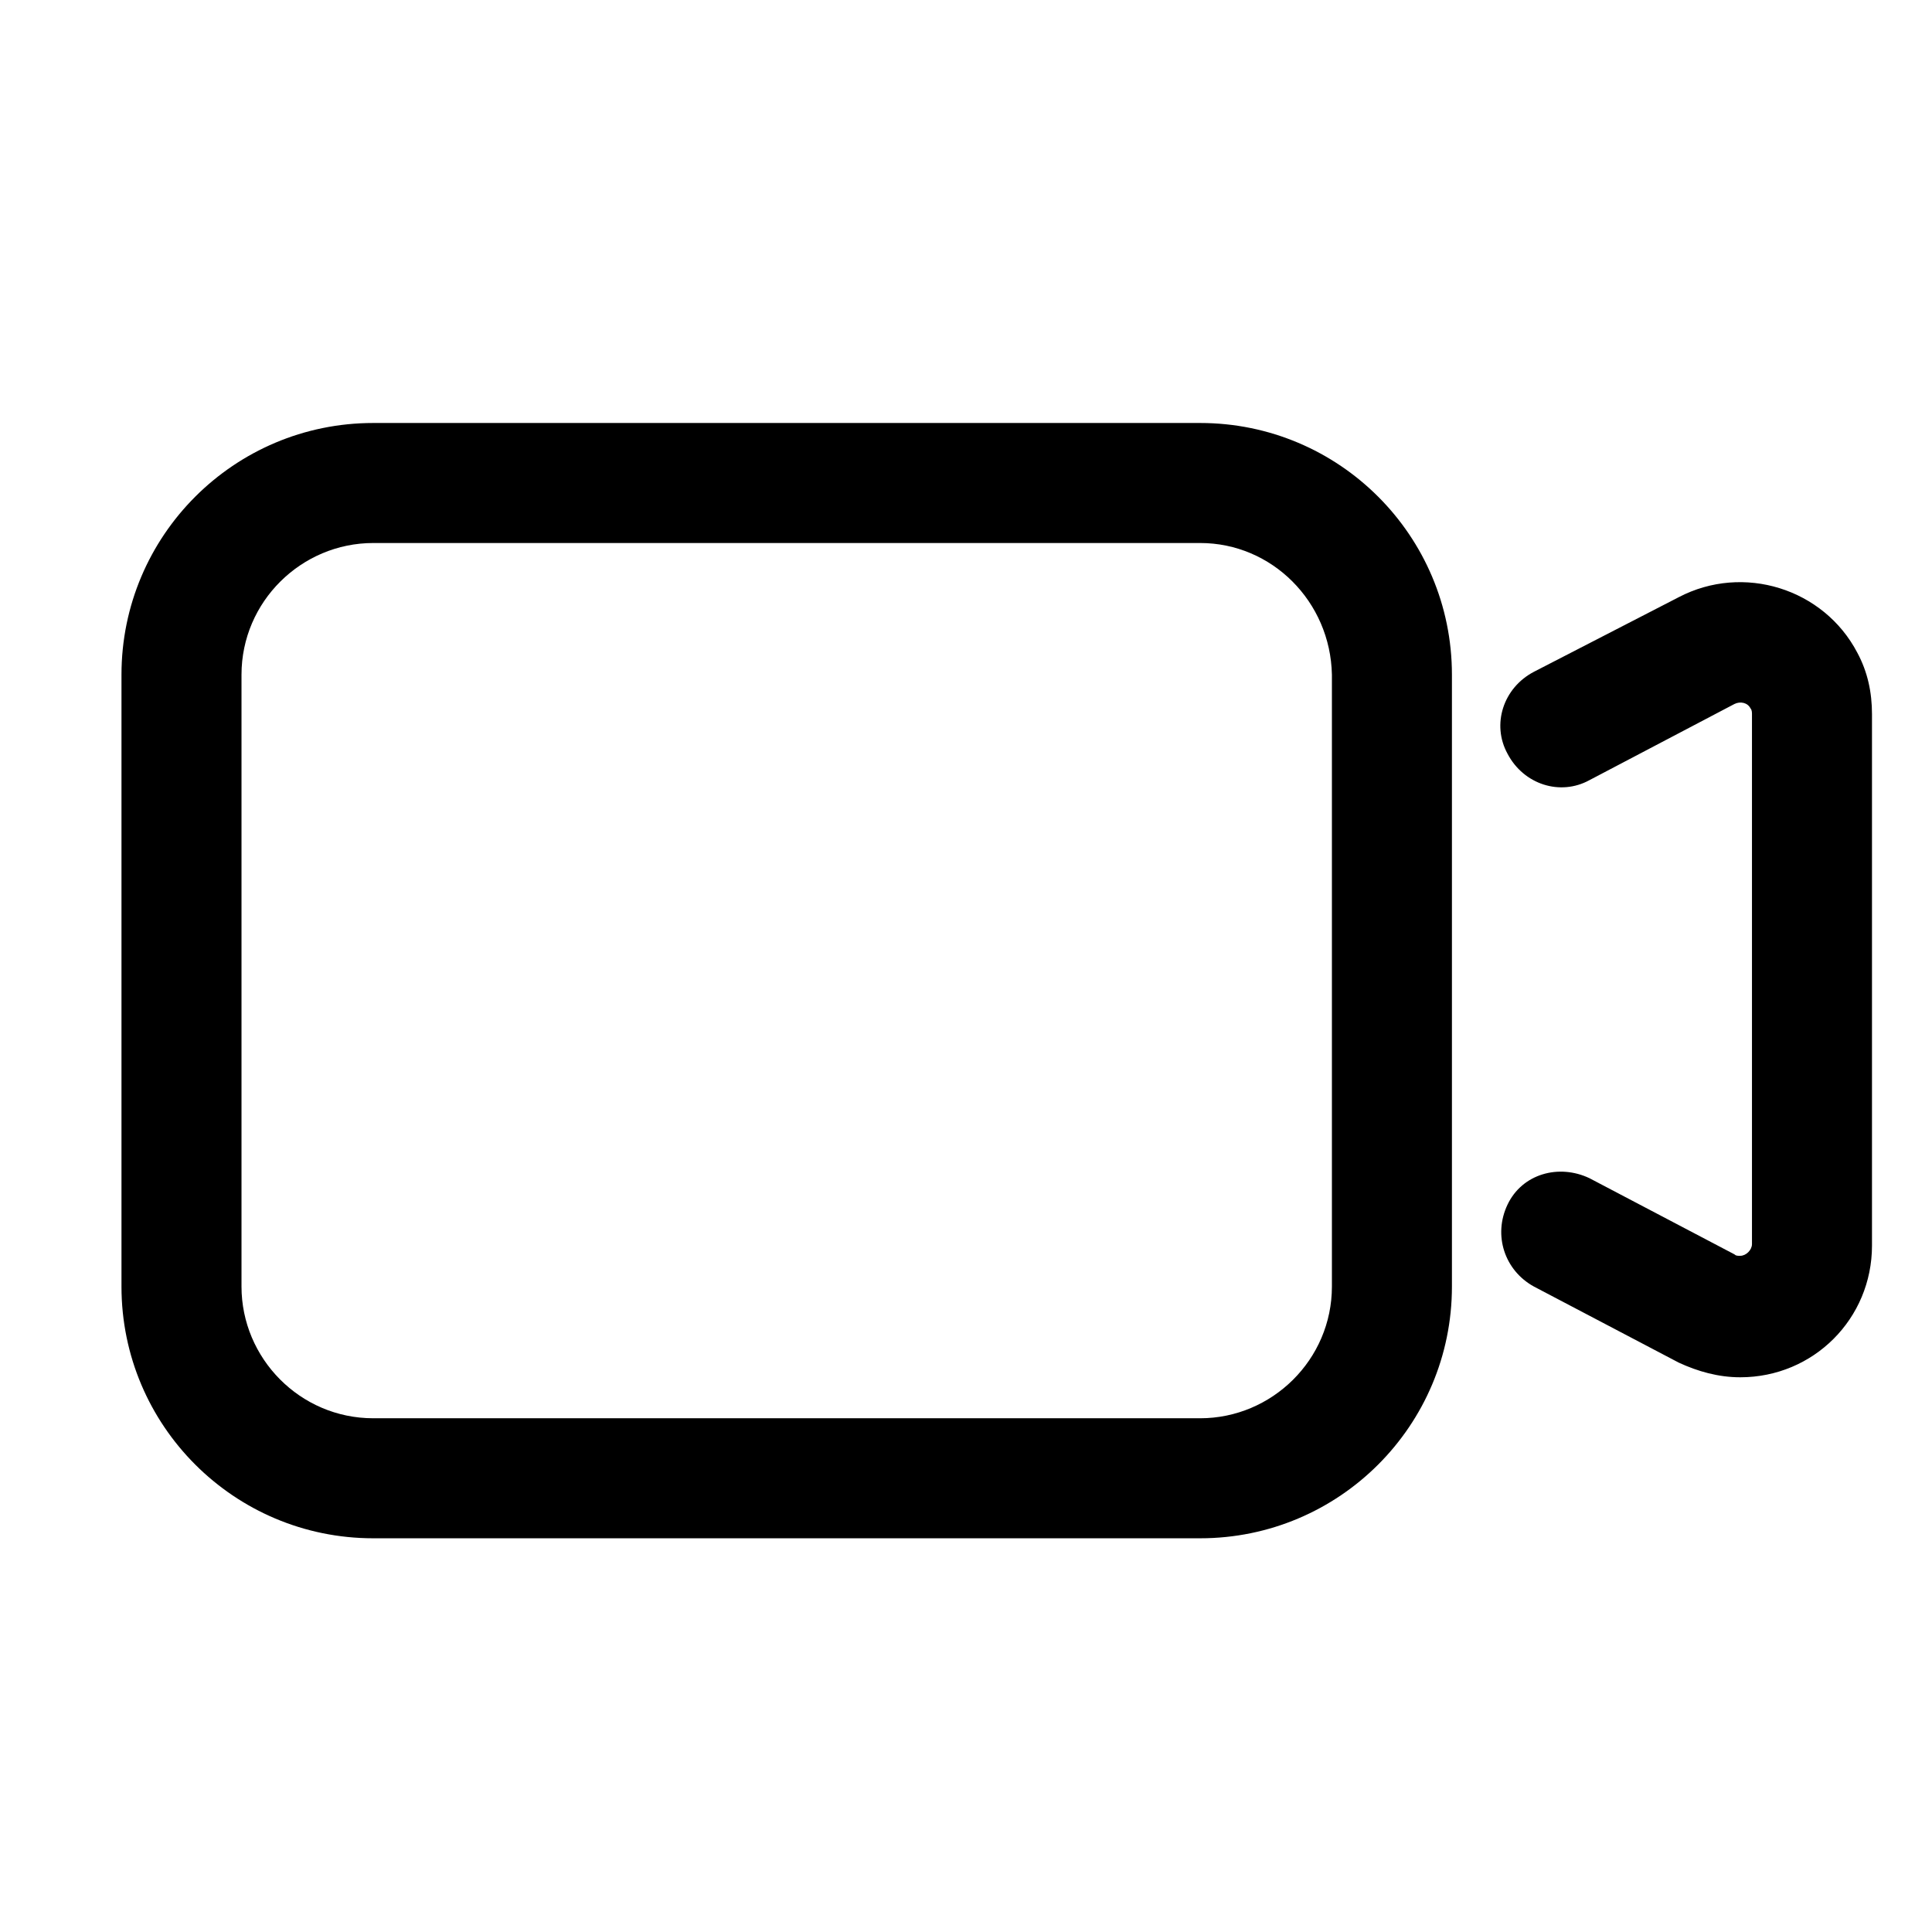 <?xml version="1.0" encoding="utf-8"?>
<!-- Generator: Adobe Illustrator 26.0.2, SVG Export Plug-In . SVG Version: 6.00 Build 0)  -->
<svg version="1.1" id="图层_1" xmlns="http://www.w3.org/2000/svg" xmlns:xlink="http://www.w3.org/1999/xlink" x="0px" y="0px"
	 viewBox="0 0 132 132" style="enable-background:new 0 0 132 132;" xml:space="preserve">
<style type="text/css">
	.st0{fill:none;}
	.st1{fill:currentColor;}
</style>
<rect id="size" class="st0" width="132" height="132"/>
<path id="形状结合" class="st1" d="M82,28.9c9.5,0,17.2,7.7,17.2,17.2v41.8c0,9.5-7.7,17.2-17.2,17.2H25.5
	c-9.5,0-17.2-7.7-17.2-17.2V46.1c0-9.5,7.7-17.2,17.2-17.2H82z M82,37.1H25.5c-4.9,0-9,4-9,9v41.8c0,4.9,4,9,9,9H82c4.9,0,9-4,9-9
	V46.1C90.9,41.1,86.9,37.1,82,37.1z M114.7,40.8c4.4-2.3,9.9-0.6,12.2,3.8c0.7,1.3,1,2.7,1,4.2v36.3c0,5-4,9-9,9
	c-1.5,0-2.9-0.4-4.2-1l-9.9-5.2c-2-1.1-2.8-3.5-1.8-5.6s3.5-2.8,5.6-1.8l9.9,5.2c0.1,0.1,0.2,0.1,0.4,0.1c0.4,0,0.8-0.4,0.8-0.8
	V48.8c0-0.1,0-0.3-0.1-0.4c-0.2-0.4-0.7-0.5-1.1-0.3l-9.9,5.2c-2,1.1-4.5,0.3-5.6-1.8c-1.1-2-0.3-4.5,1.8-5.6L114.7,40.8z"/>
</svg>
